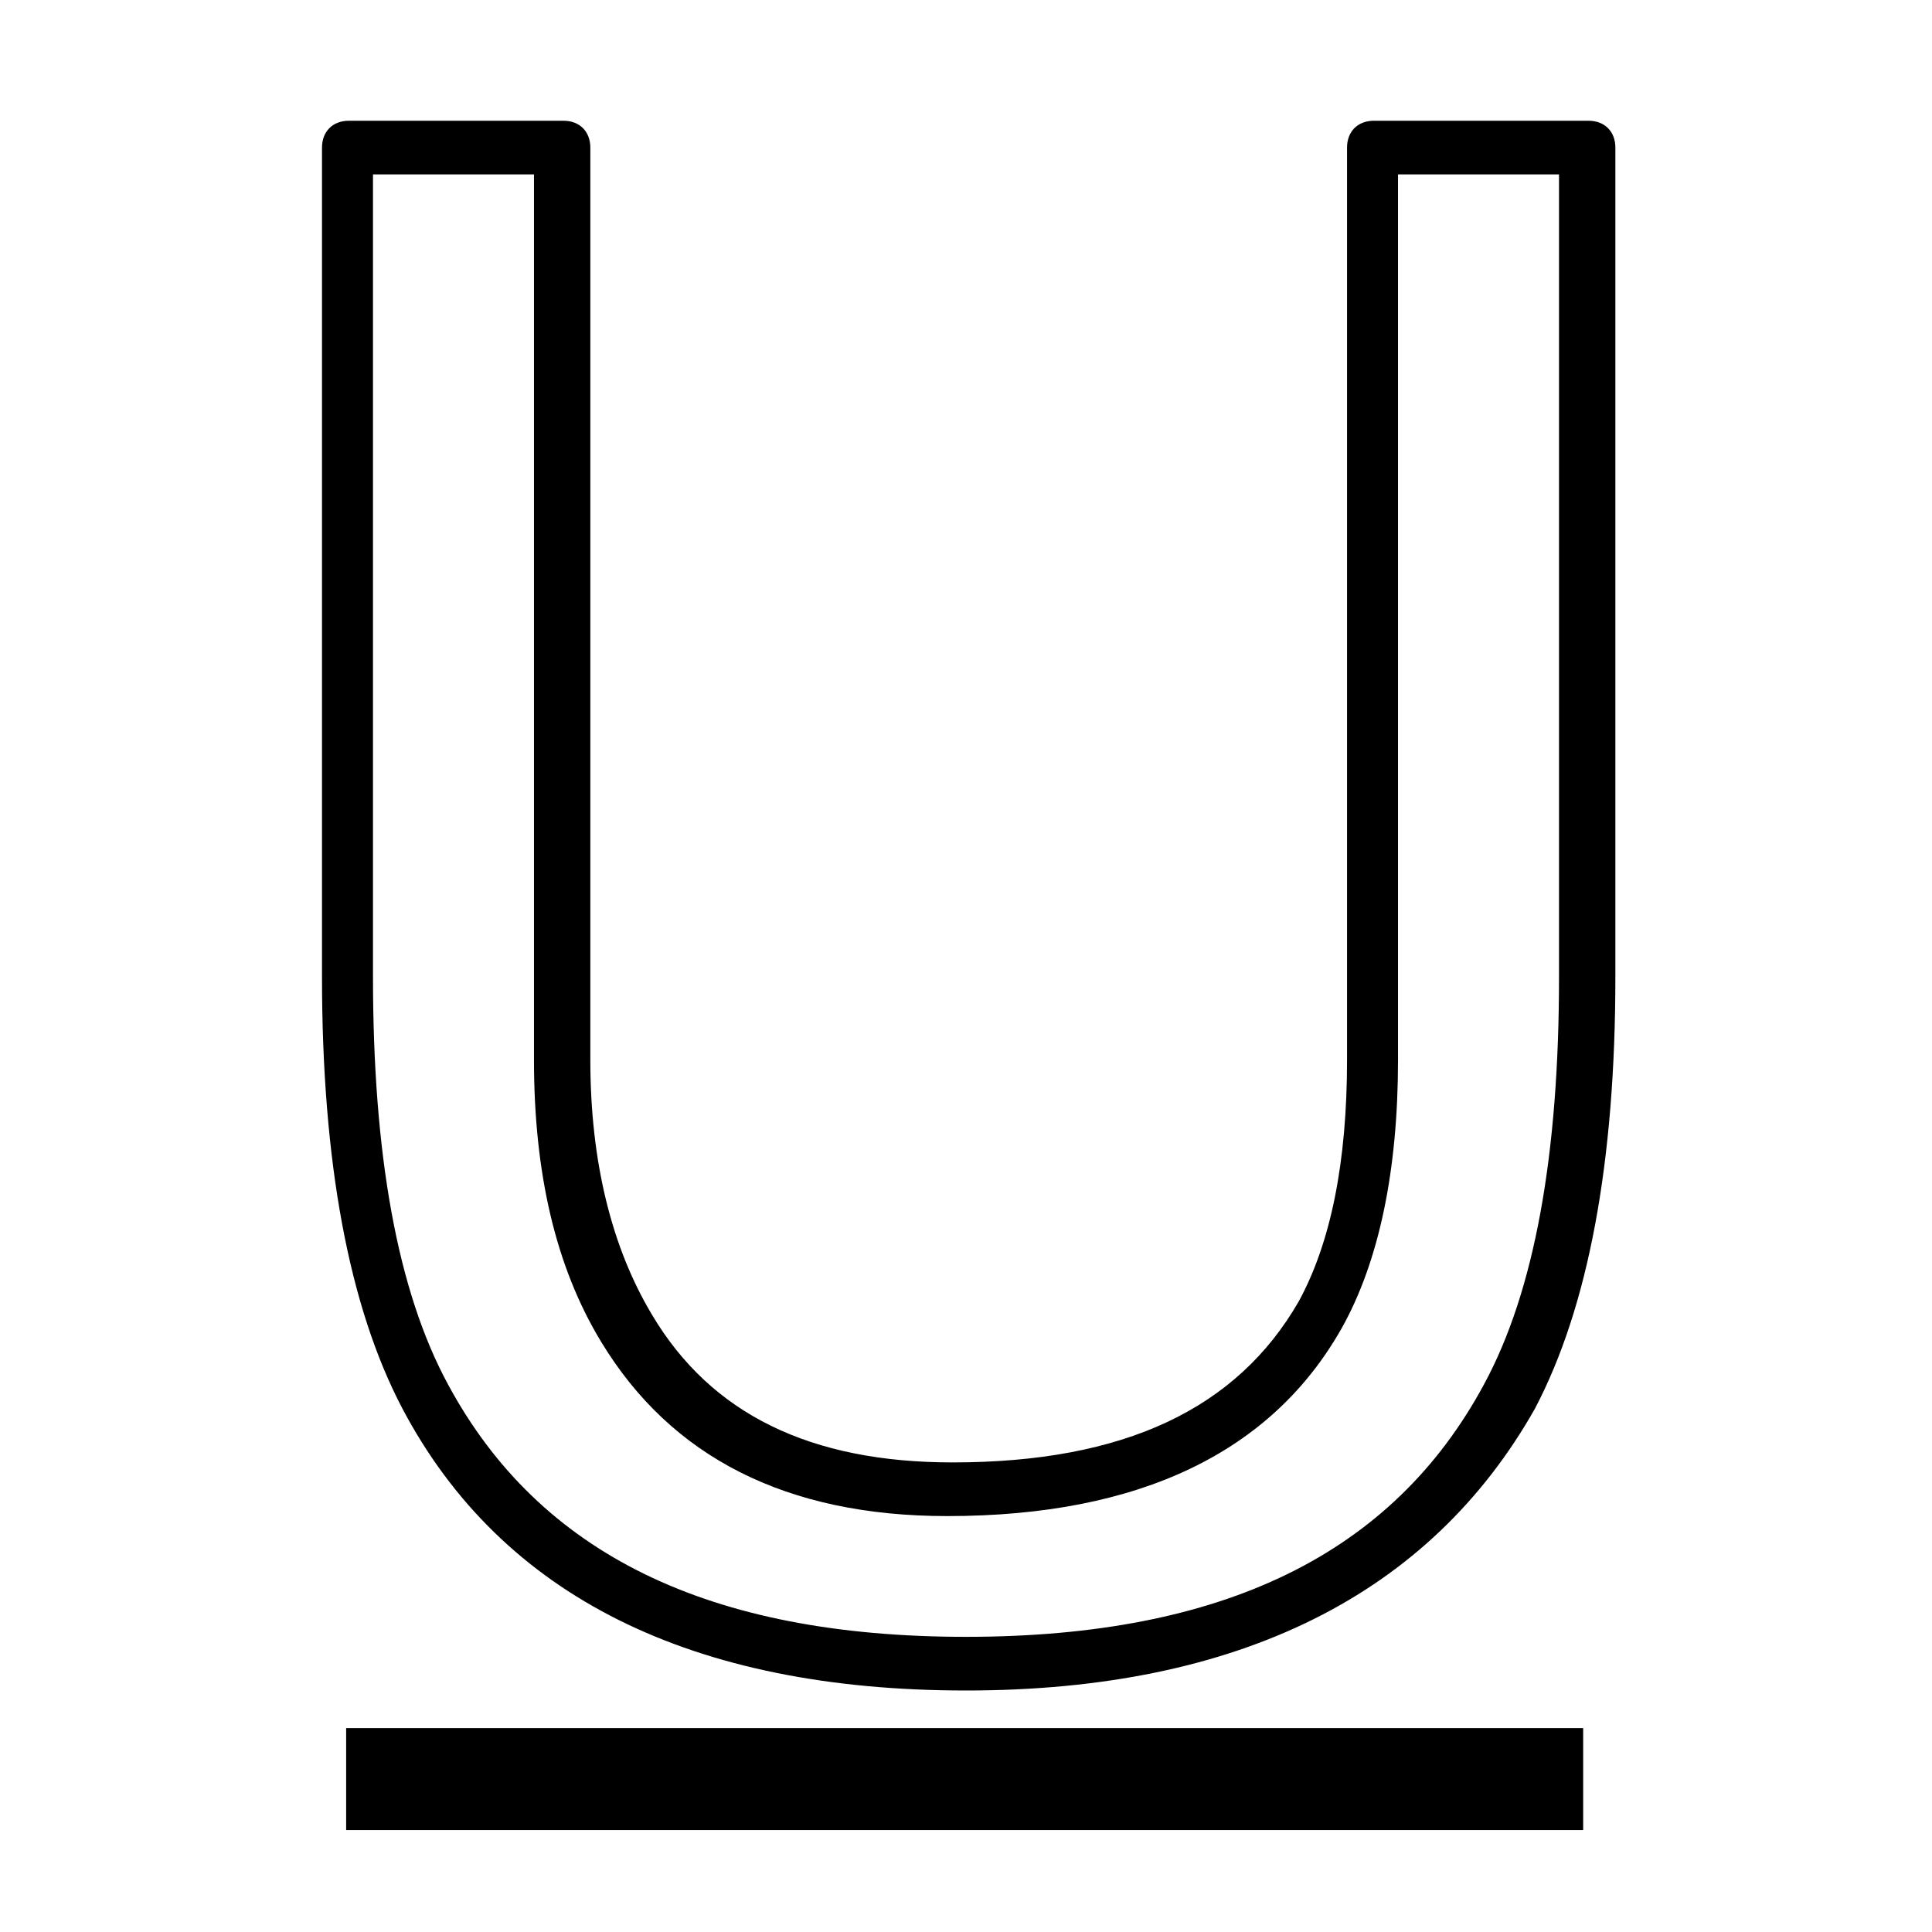 <?xml version="1.0" encoding="utf-8"?>
<!-- Generator: Adobe Illustrator 20.1.0, SVG Export Plug-In . SVG Version: 6.00 Build 0)  -->
<svg version="1.1" id="Layer_1" xmlns="http://www.w3.org/2000/svg" xmlns:xlink="http://www.w3.org/1999/xlink" x="0px" y="0px"
	 viewBox="0 0 72 72" style="enable-background:new 0 0 72 72;" xml:space="preserve">
<path d="M36,63c-10.2,0-17.3-3.5-21-10.5c-2-3.8-3-9.2-3-16.1V5.5c0-0.6,0.4-1,1-1h8c0.6,0,1,0.4,1,1v34c0,3.8,0.8,7,2.3,9.5
	c2.2,3.7,5.9,5.5,11.2,5.5c6.4,0,10.6-2,12.9-6c1.2-2.2,1.8-5.2,1.8-9v-34c0-0.6,0.4-1,1-1h8c0.6,0,1,0.4,1,1v30.9
	c0,6.9-1,12.3-3,16.1C53.3,59.4,46.2,63,36,63z M13.9,6.5v29.9c0,6.6,0.9,11.7,2.8,15.2C20.1,57.9,26.4,61,36,61s15.9-3.1,19.3-9.4
	c1.9-3.5,2.8-8.6,2.8-15.2V6.5h-6v33c0,4.1-0.7,7.5-2.1,10c-2.6,4.6-7.5,7-14.7,7c-6,0-10.3-2.2-12.9-6.5c-1.7-2.8-2.5-6.3-2.5-10.5
	v-33H13.9z M12.9,68.2v-3.8h46.1v3.8H12.9z"/>
</svg>
